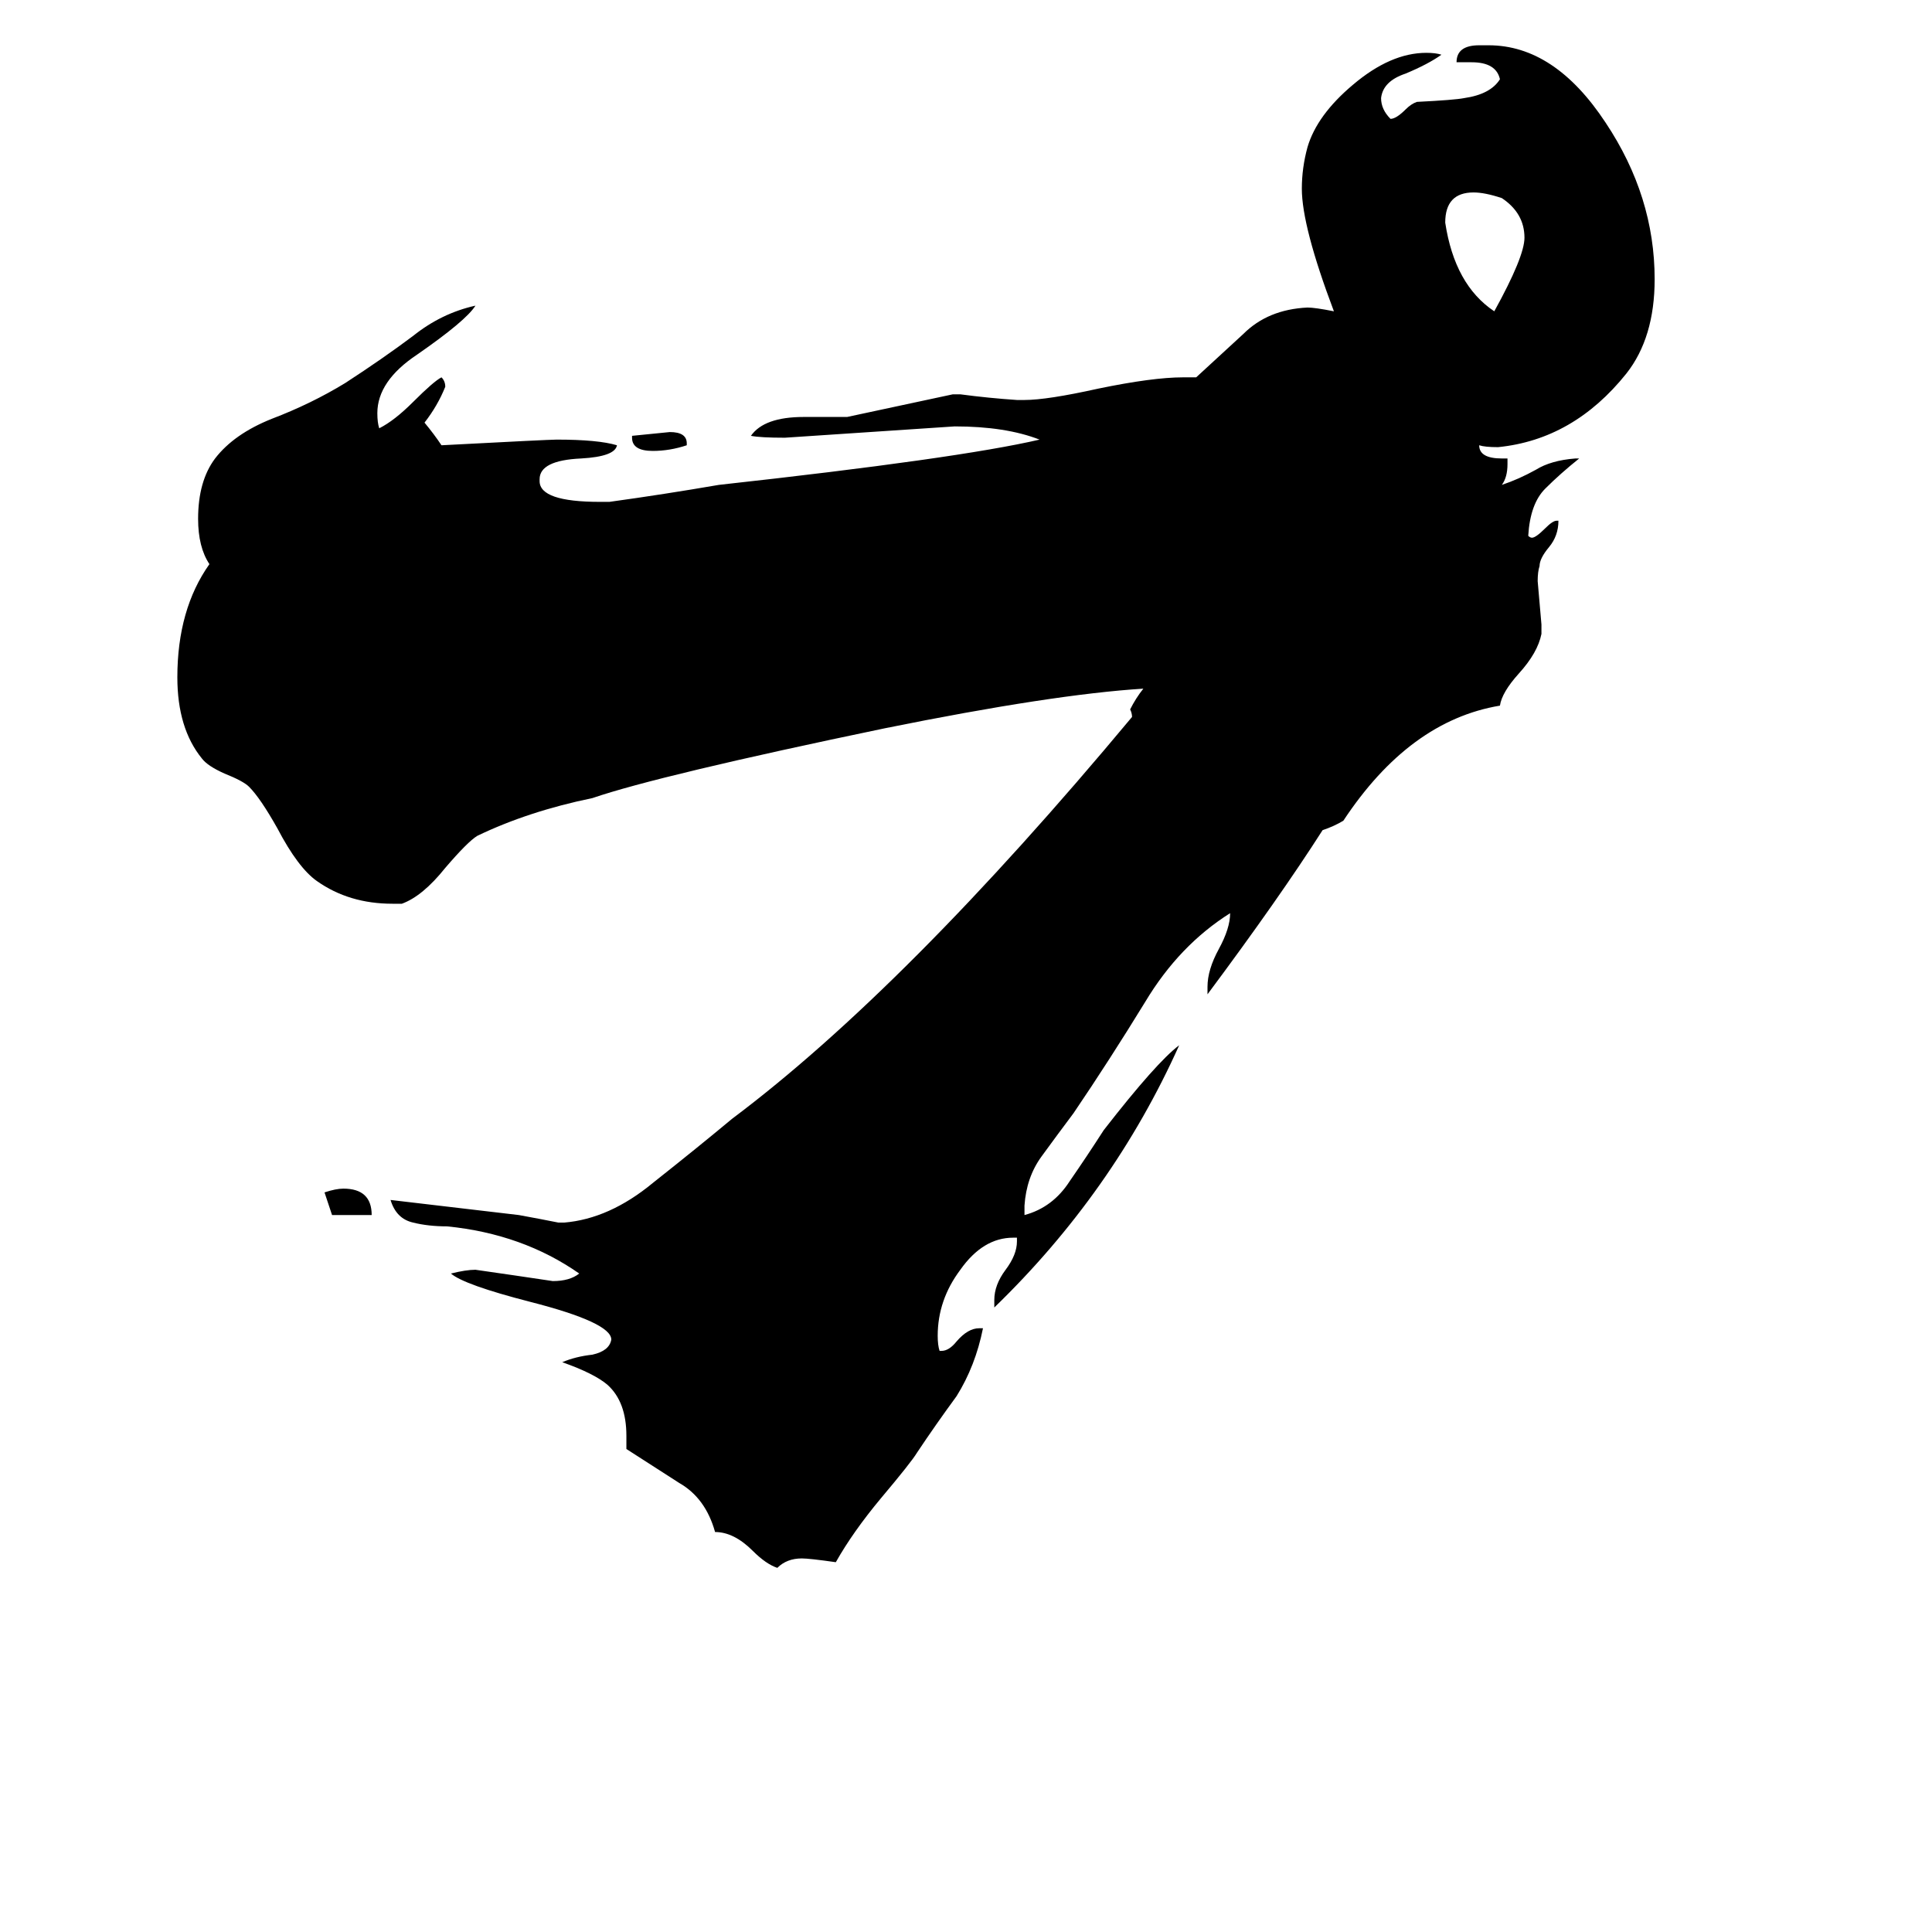 <svg xmlns="http://www.w3.org/2000/svg" viewBox="0 -800 1024 1024">
	<path fill="#000000" d="M519 -96H521Q517 -76 507 -60Q496 -45 486 -30Q483 -25 467 -6Q452 12 443 28Q429 26 425 26Q417 26 412 31Q406 29 399 22Q389 12 379 12Q374 -6 360 -14Q346 -23 332 -32V-39Q332 -57 322 -66Q315 -72 298 -78Q305 -81 314 -82Q323 -84 324 -90Q324 -99 281 -110Q246 -119 239 -125Q247 -127 252 -127Q273 -124 293 -121Q302 -121 307 -125Q277 -146 237 -150Q227 -150 219 -152Q210 -154 207 -164Q241 -160 275 -156Q286 -154 296 -152H299Q323 -154 346 -173Q370 -192 388 -207Q480 -276 600 -420Q600 -422 599 -424Q602 -430 606 -435Q558 -432 469 -414Q349 -389 314 -377Q280 -370 253 -357Q248 -354 236 -340Q224 -325 213 -321H208Q185 -321 168 -333Q158 -340 147 -361Q138 -377 132 -383Q129 -386 119 -390Q110 -394 107 -398Q94 -414 94 -441Q94 -477 111 -501Q105 -510 105 -525Q105 -545 114 -557Q124 -570 144 -578Q165 -586 183 -597Q203 -610 219 -622Q234 -634 252 -638Q247 -630 221 -612Q200 -598 200 -581Q200 -576 201 -573Q209 -577 219 -587Q230 -598 234 -600Q236 -598 236 -595Q232 -585 225 -576Q230 -570 234 -564Q291 -567 295 -567Q317 -567 327 -564Q326 -558 308 -557Q286 -556 286 -546V-545Q286 -534 318 -534H323Q352 -538 381 -543Q508 -557 551 -567Q533 -574 506 -574Q461 -571 416 -568Q403 -568 398 -569Q405 -579 426 -579H449Q477 -585 505 -591H509Q524 -589 539 -588H543Q555 -588 582 -594Q611 -600 627 -600H634Q646 -611 659 -623Q672 -636 693 -637Q697 -637 707 -635Q690 -680 690 -700Q690 -711 693 -722Q698 -739 717 -755Q737 -772 756 -772Q761 -772 764 -771Q757 -766 745 -761Q733 -757 732 -748Q732 -742 737 -737Q740 -737 745 -742Q748 -745 751 -746Q771 -747 776 -748Q790 -750 795 -758Q793 -767 780 -767H772Q772 -776 784 -776H789Q824 -776 851 -735Q877 -696 877 -652Q877 -621 862 -602Q834 -567 794 -563Q787 -563 784 -564Q784 -557 796 -557H799V-554Q799 -547 796 -543Q805 -546 814 -551Q822 -556 835 -557H837Q827 -549 819 -541Q811 -533 810 -516Q811 -515 812 -515Q814 -515 819 -520Q823 -524 825 -524H826Q826 -516 821 -510Q816 -504 816 -500Q815 -497 815 -492Q816 -480 817 -469V-464Q815 -454 805 -443Q796 -433 795 -426Q747 -418 712 -365Q707 -362 701 -360Q678 -324 640 -273V-277Q640 -286 646 -297Q652 -308 652 -316Q625 -299 607 -269Q588 -238 569 -210Q560 -198 552 -187Q544 -176 543 -161V-156Q558 -160 567 -174Q576 -187 585 -201Q613 -237 625 -246Q590 -168 527 -107V-111Q527 -119 533 -127Q539 -135 539 -142V-144H537Q521 -144 509 -127Q497 -111 497 -92Q497 -87 498 -84H499Q503 -84 507 -89Q513 -96 519 -96ZM796 -695Q787 -698 781 -698Q766 -698 766 -682Q771 -649 792 -635Q808 -664 808 -674Q808 -687 796 -695ZM197 -156H176L172 -168Q178 -170 182 -170Q197 -170 197 -156ZM364 -565V-564Q355 -561 346 -561Q335 -561 335 -568V-569Q345 -570 355 -571Q364 -571 364 -565Z"/>
</svg>
